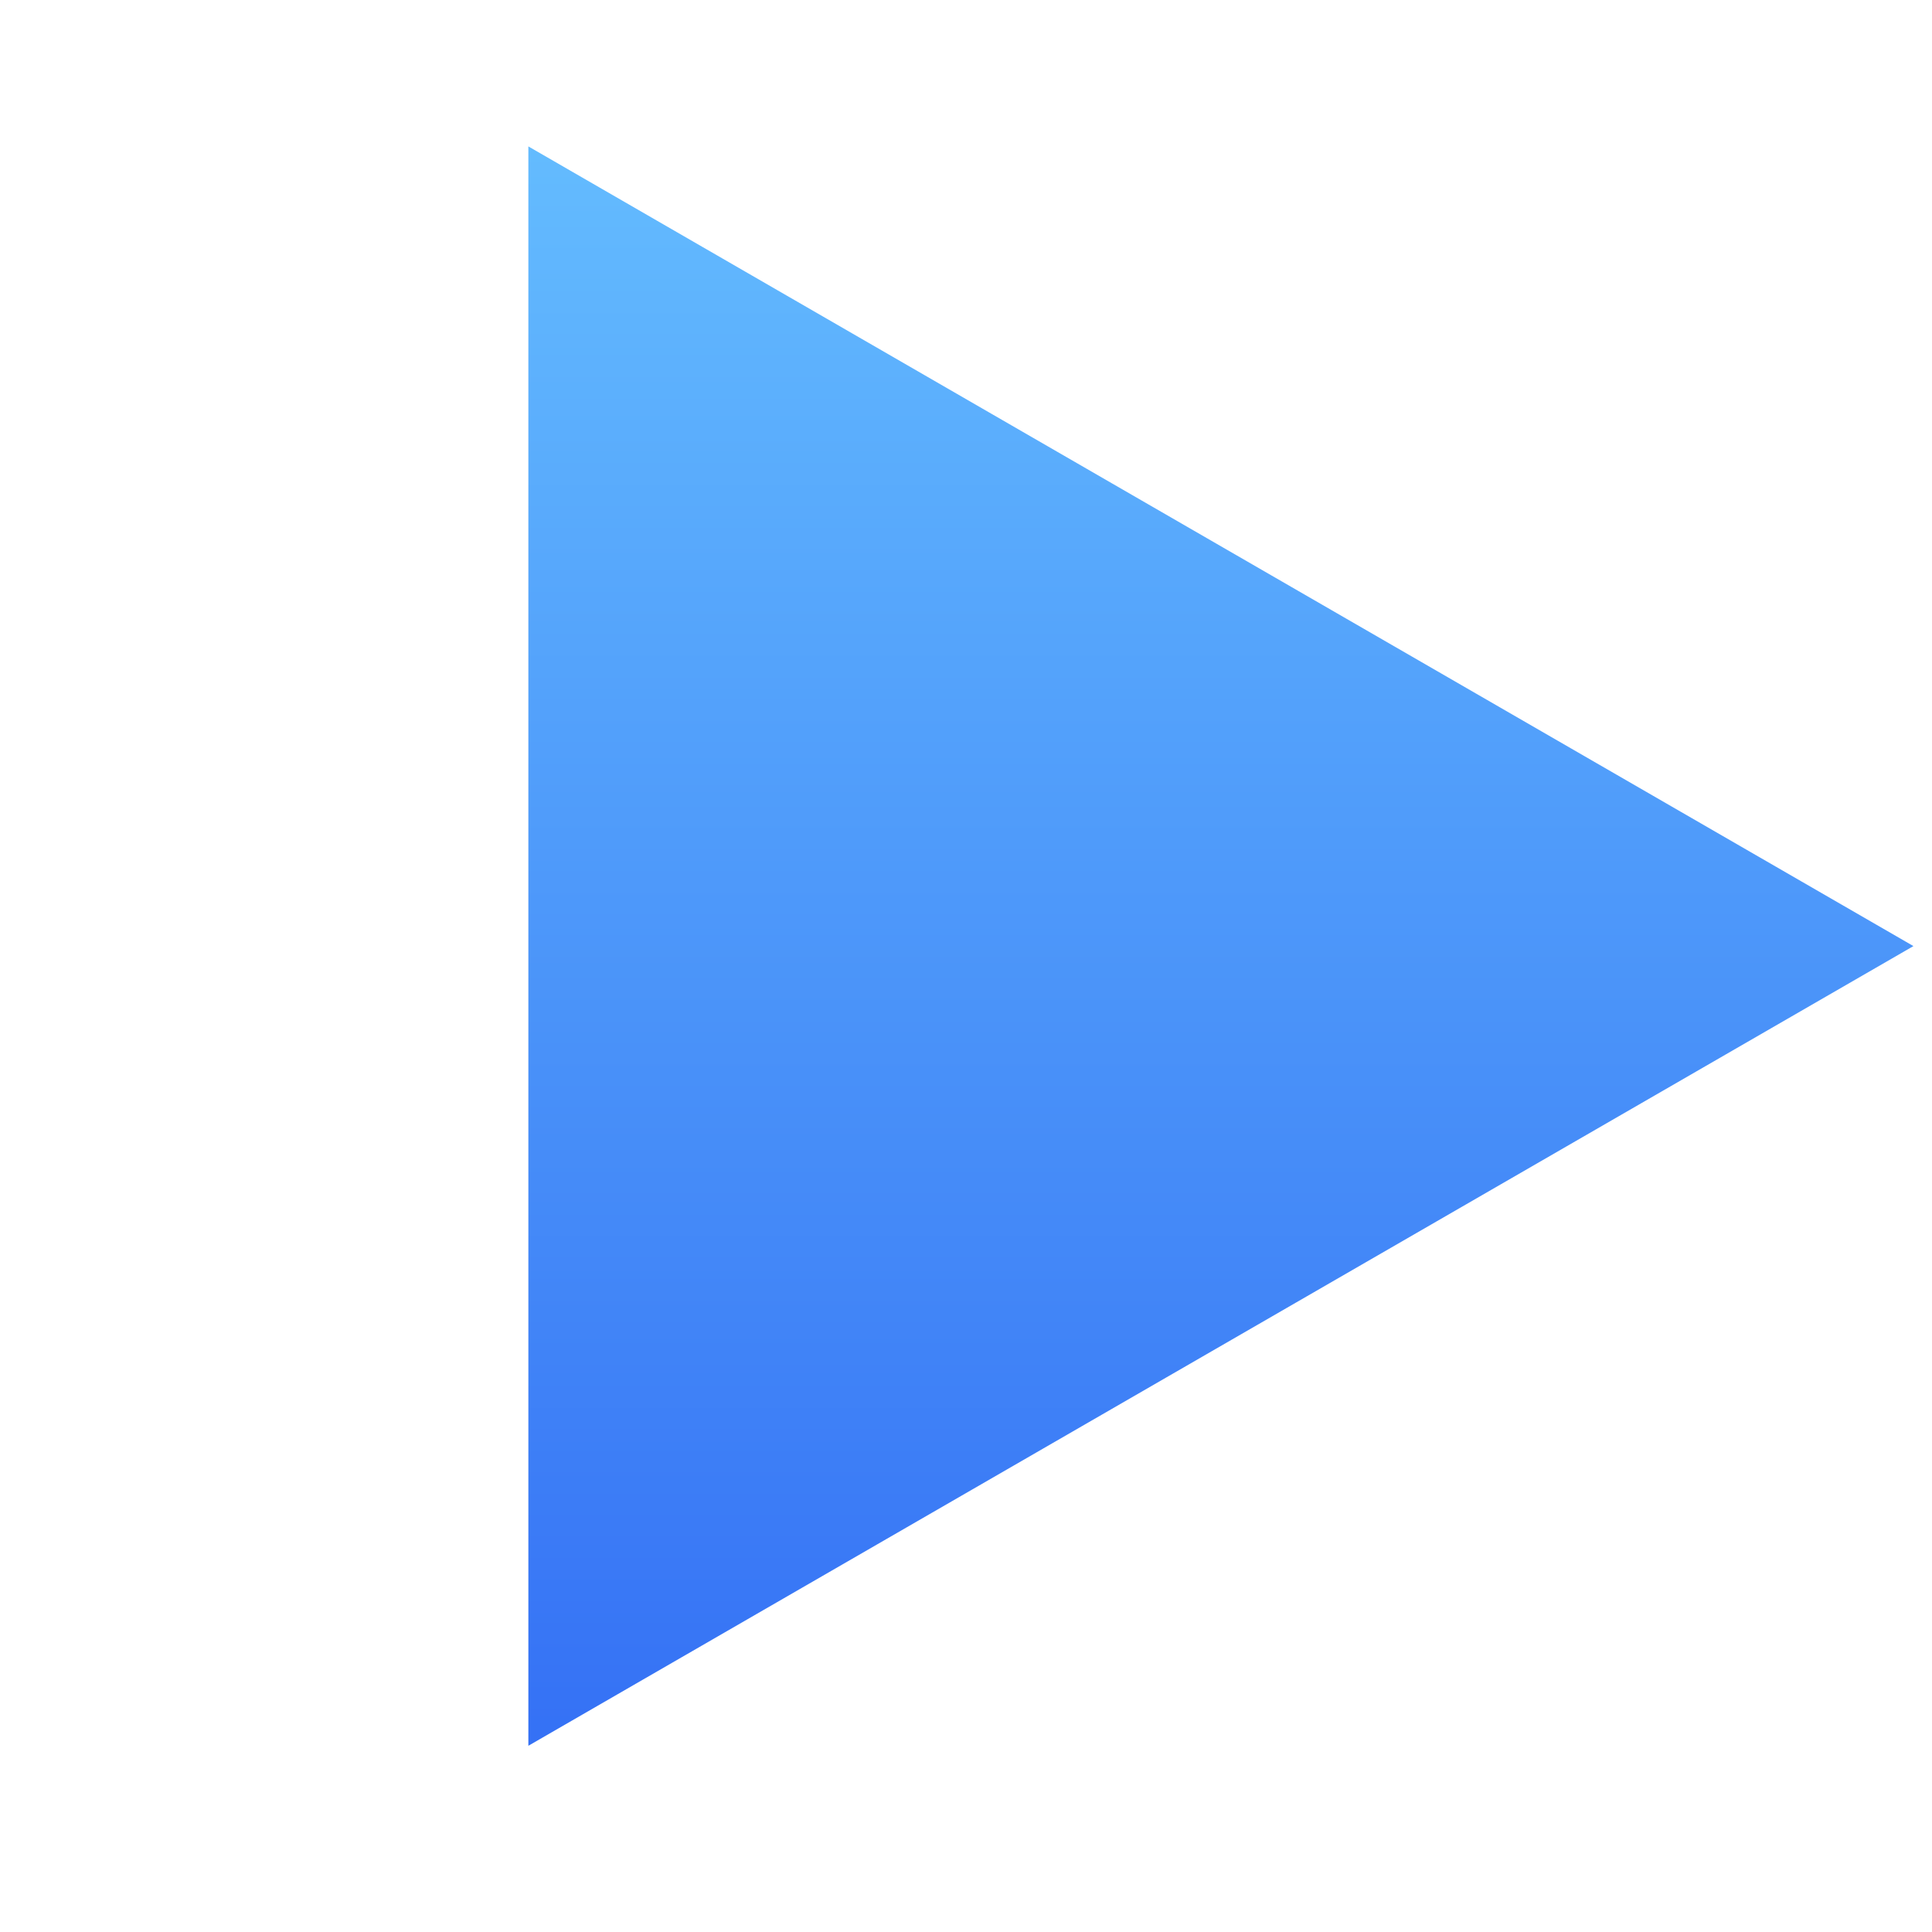 <svg width="23" height="23" viewBox="0 0 23 23" fill="none" xmlns="http://www.w3.org/2000/svg">
<path d="M22.779 11.263L6.29 20.783V1.743L22.779 11.263Z" fill="url(#paint0_linear_70_4092)"/>
<defs>
<linearGradient id="paint0_linear_70_4092" x1="11.787" y1="0.271" x2="11.787" y2="22.256" gradientUnits="userSpaceOnUse">
<stop stop-color="#67C1FF"/>
<stop offset="1" stop-color="#316BF4"/>
</linearGradient>
</defs>
</svg>
